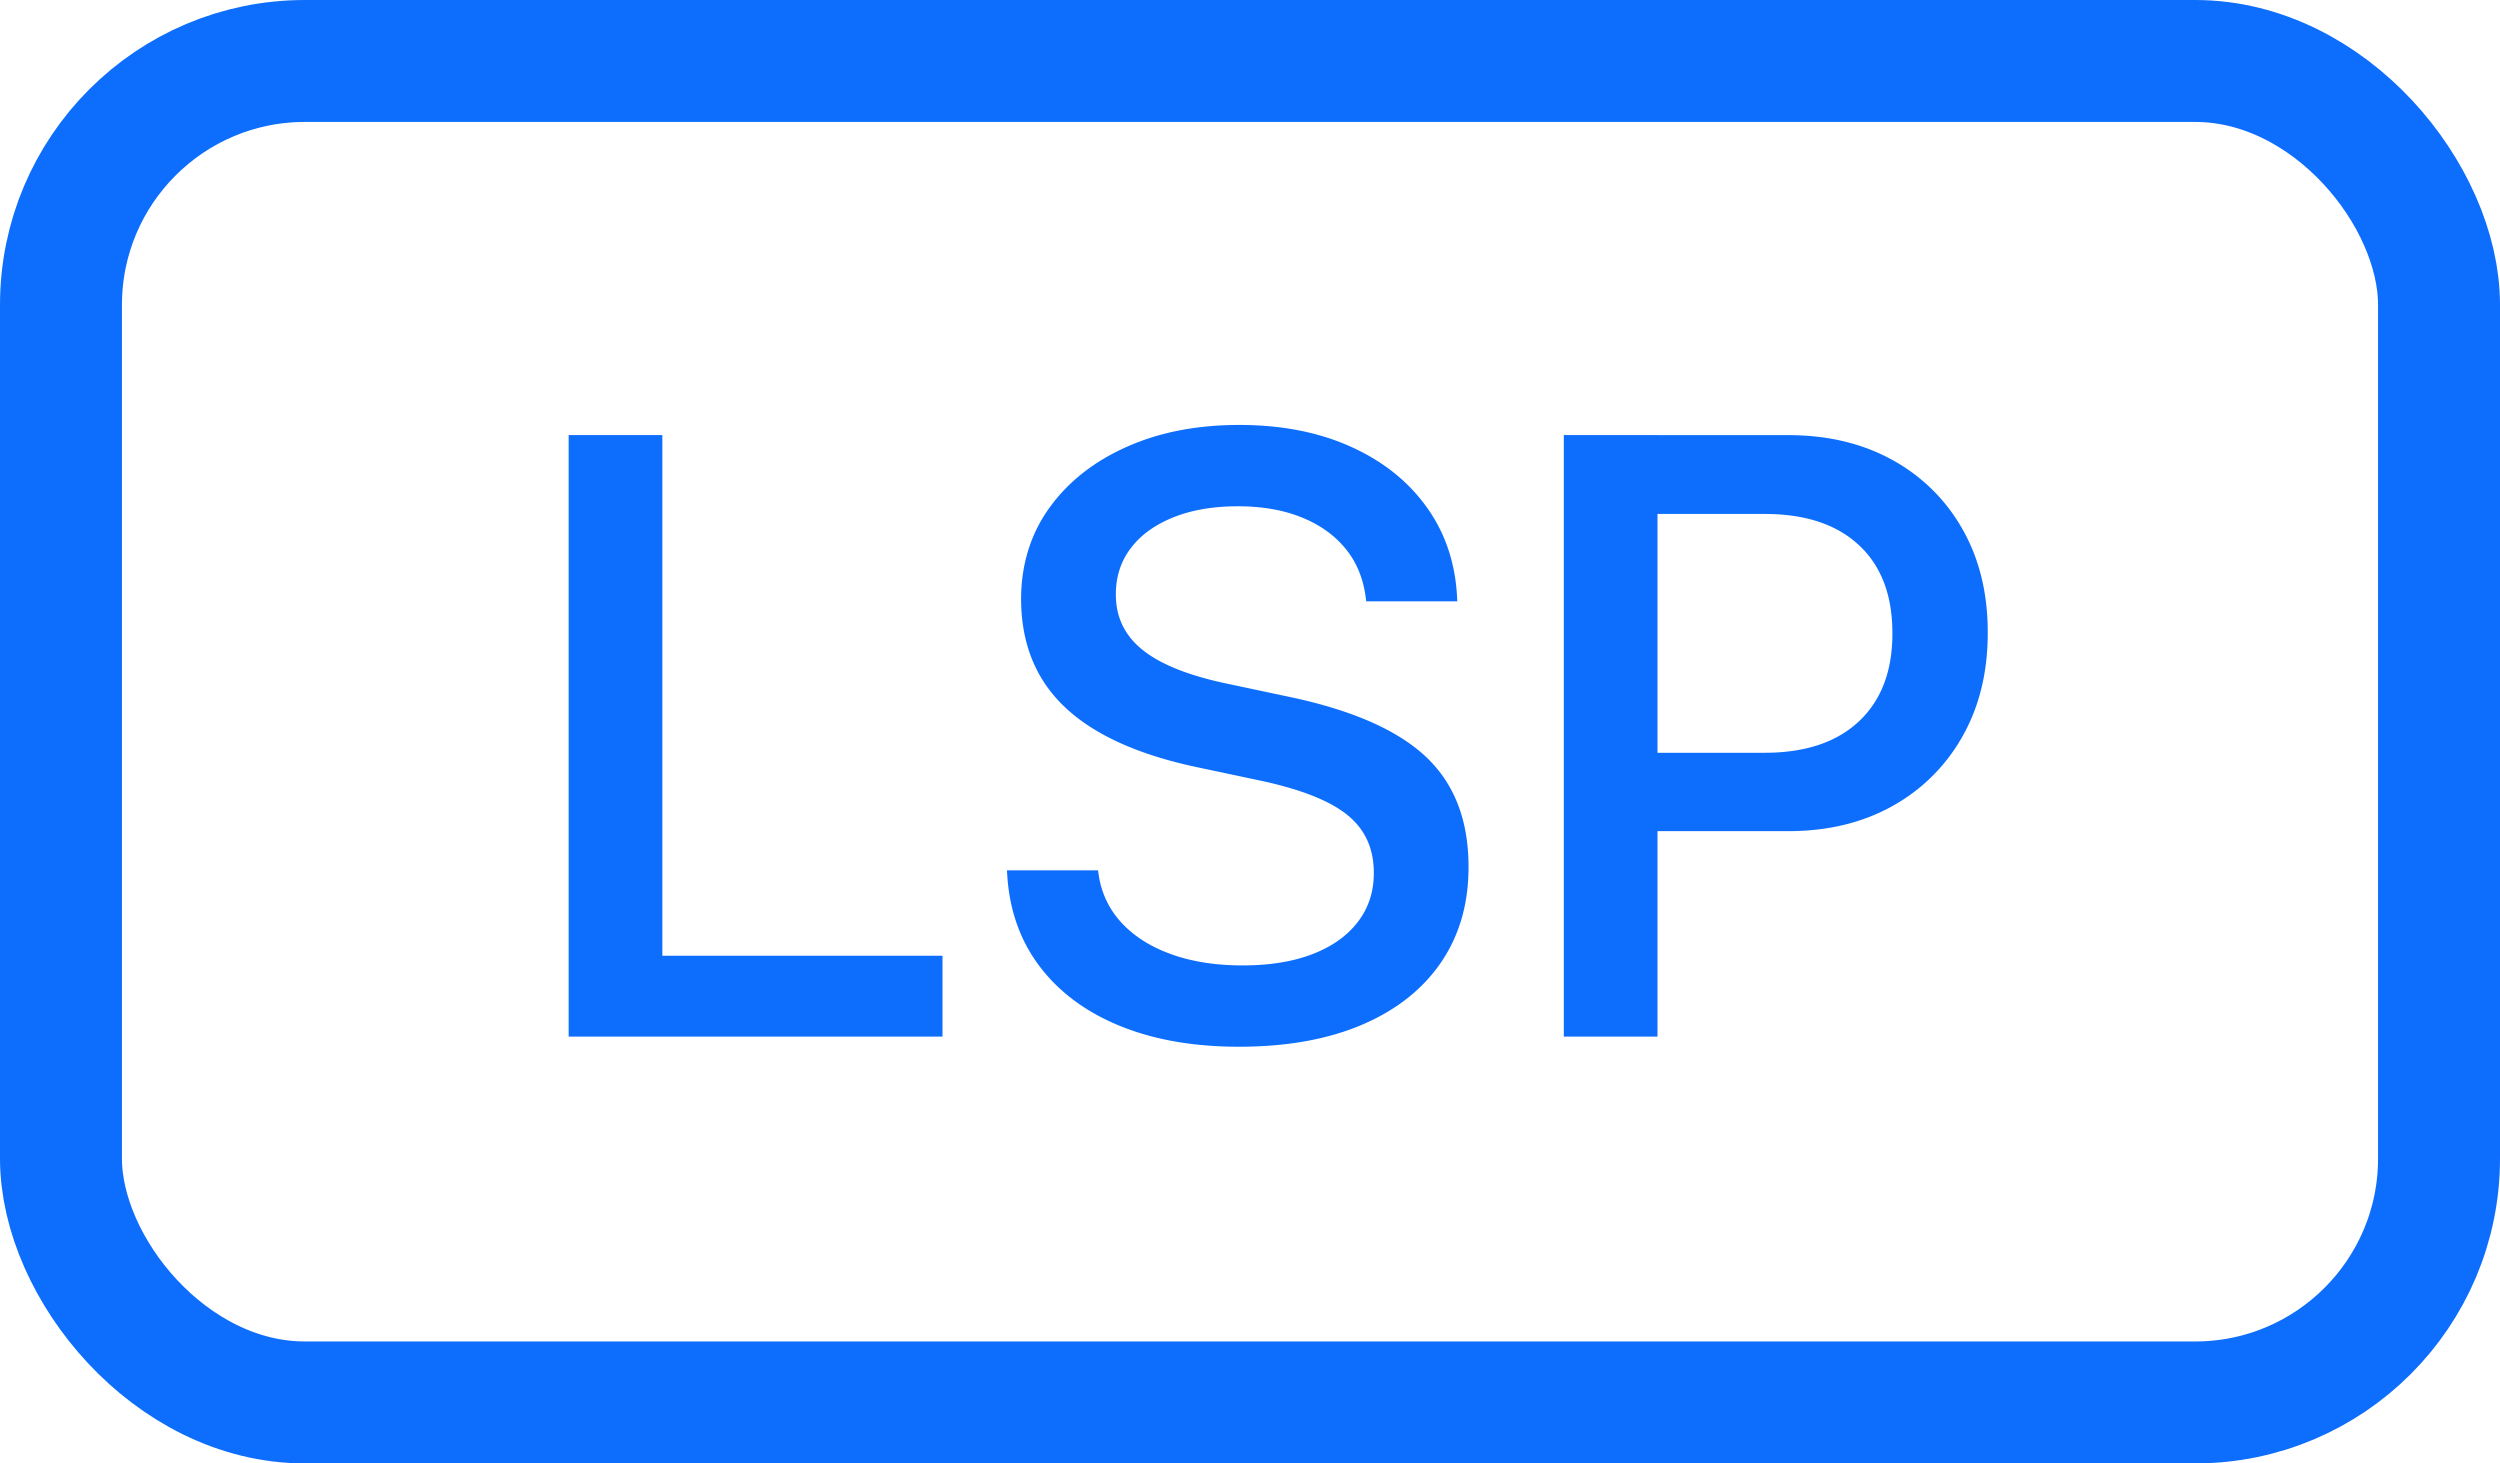 <svg xmlns="http://www.w3.org/2000/svg" width="82" height="48"><g fill="#0D6EFD" fill-rule="nonzero" transform="translate(2 2)"><rect width="78" height="44" fill="none" stroke="#0D6EFD" stroke-width="4" rx="8"/><path d="M16.652 32h12.262v-2.652h-9.189V12.271h-3.073zM38.638 32.333c1.56 0 2.904-.24 4.029-.718 1.125-.48 1.99-1.16 2.595-2.043.604-.883.906-1.925.906-3.127v-.013c0-1.523-.462-2.722-1.386-3.598-.924-.876-2.406-1.532-4.446-1.967l-2.15-.456c-1.23-.264-2.135-.63-2.716-1.1-.58-.468-.87-1.07-.87-1.807v-.014c0-.576.163-1.08.49-1.511.328-.432.793-.768 1.395-1.01.601-.242 1.308-.363 2.12-.363.781 0 1.469.118 2.062.353.594.235 1.073.57 1.44 1.005.365.435.593.96.681 1.578l.025.182H45.8l-.013-.223c-.07-1.104-.41-2.074-1.023-2.91-.612-.836-1.441-1.487-2.488-1.953-1.047-.466-2.256-.7-3.628-.7-1.388 0-2.62.24-3.695.72-1.077.481-1.92 1.147-2.532 1.997-.612.851-.921 1.84-.929 2.969v.013c0 1.457.474 2.638 1.42 3.542.947.905 2.386 1.564 4.315 1.977l2.15.456c1.31.283 2.251.658 2.824 1.125.574.468.86 1.098.86 1.89v.014c0 .611-.175 1.145-.526 1.6-.35.457-.847.808-1.488 1.055-.642.246-1.404.37-2.285.37-.874 0-1.649-.12-2.324-.36-.676-.24-1.22-.58-1.632-1.019a2.904 2.904 0 0 1-.764-1.56l-.027-.18h-2.987l.013.204c.08 1.153.443 2.148 1.088 2.984.646.836 1.523 1.478 2.633 1.926 1.11.448 2.402.672 3.876.672ZM50.83 25.262h5.818c1.294 0 2.432-.272 3.413-.818a5.905 5.905 0 0 0 2.304-2.283c.555-.977.833-2.11.833-3.396v-.028c0-1.287-.278-2.416-.833-3.388a5.87 5.87 0 0 0-2.304-2.267c-.981-.54-2.119-.81-3.413-.81H50.83v2.586h5.05c1.33 0 2.36.34 3.092 1.022.732.681 1.098 1.641 1.098 2.88v.027c0 1.229-.366 2.187-1.098 2.874-.732.687-1.763 1.03-3.092 1.03h-5.05v2.571ZM49.293 32h3.073V12.271h-3.073V32Z"/></g></svg>